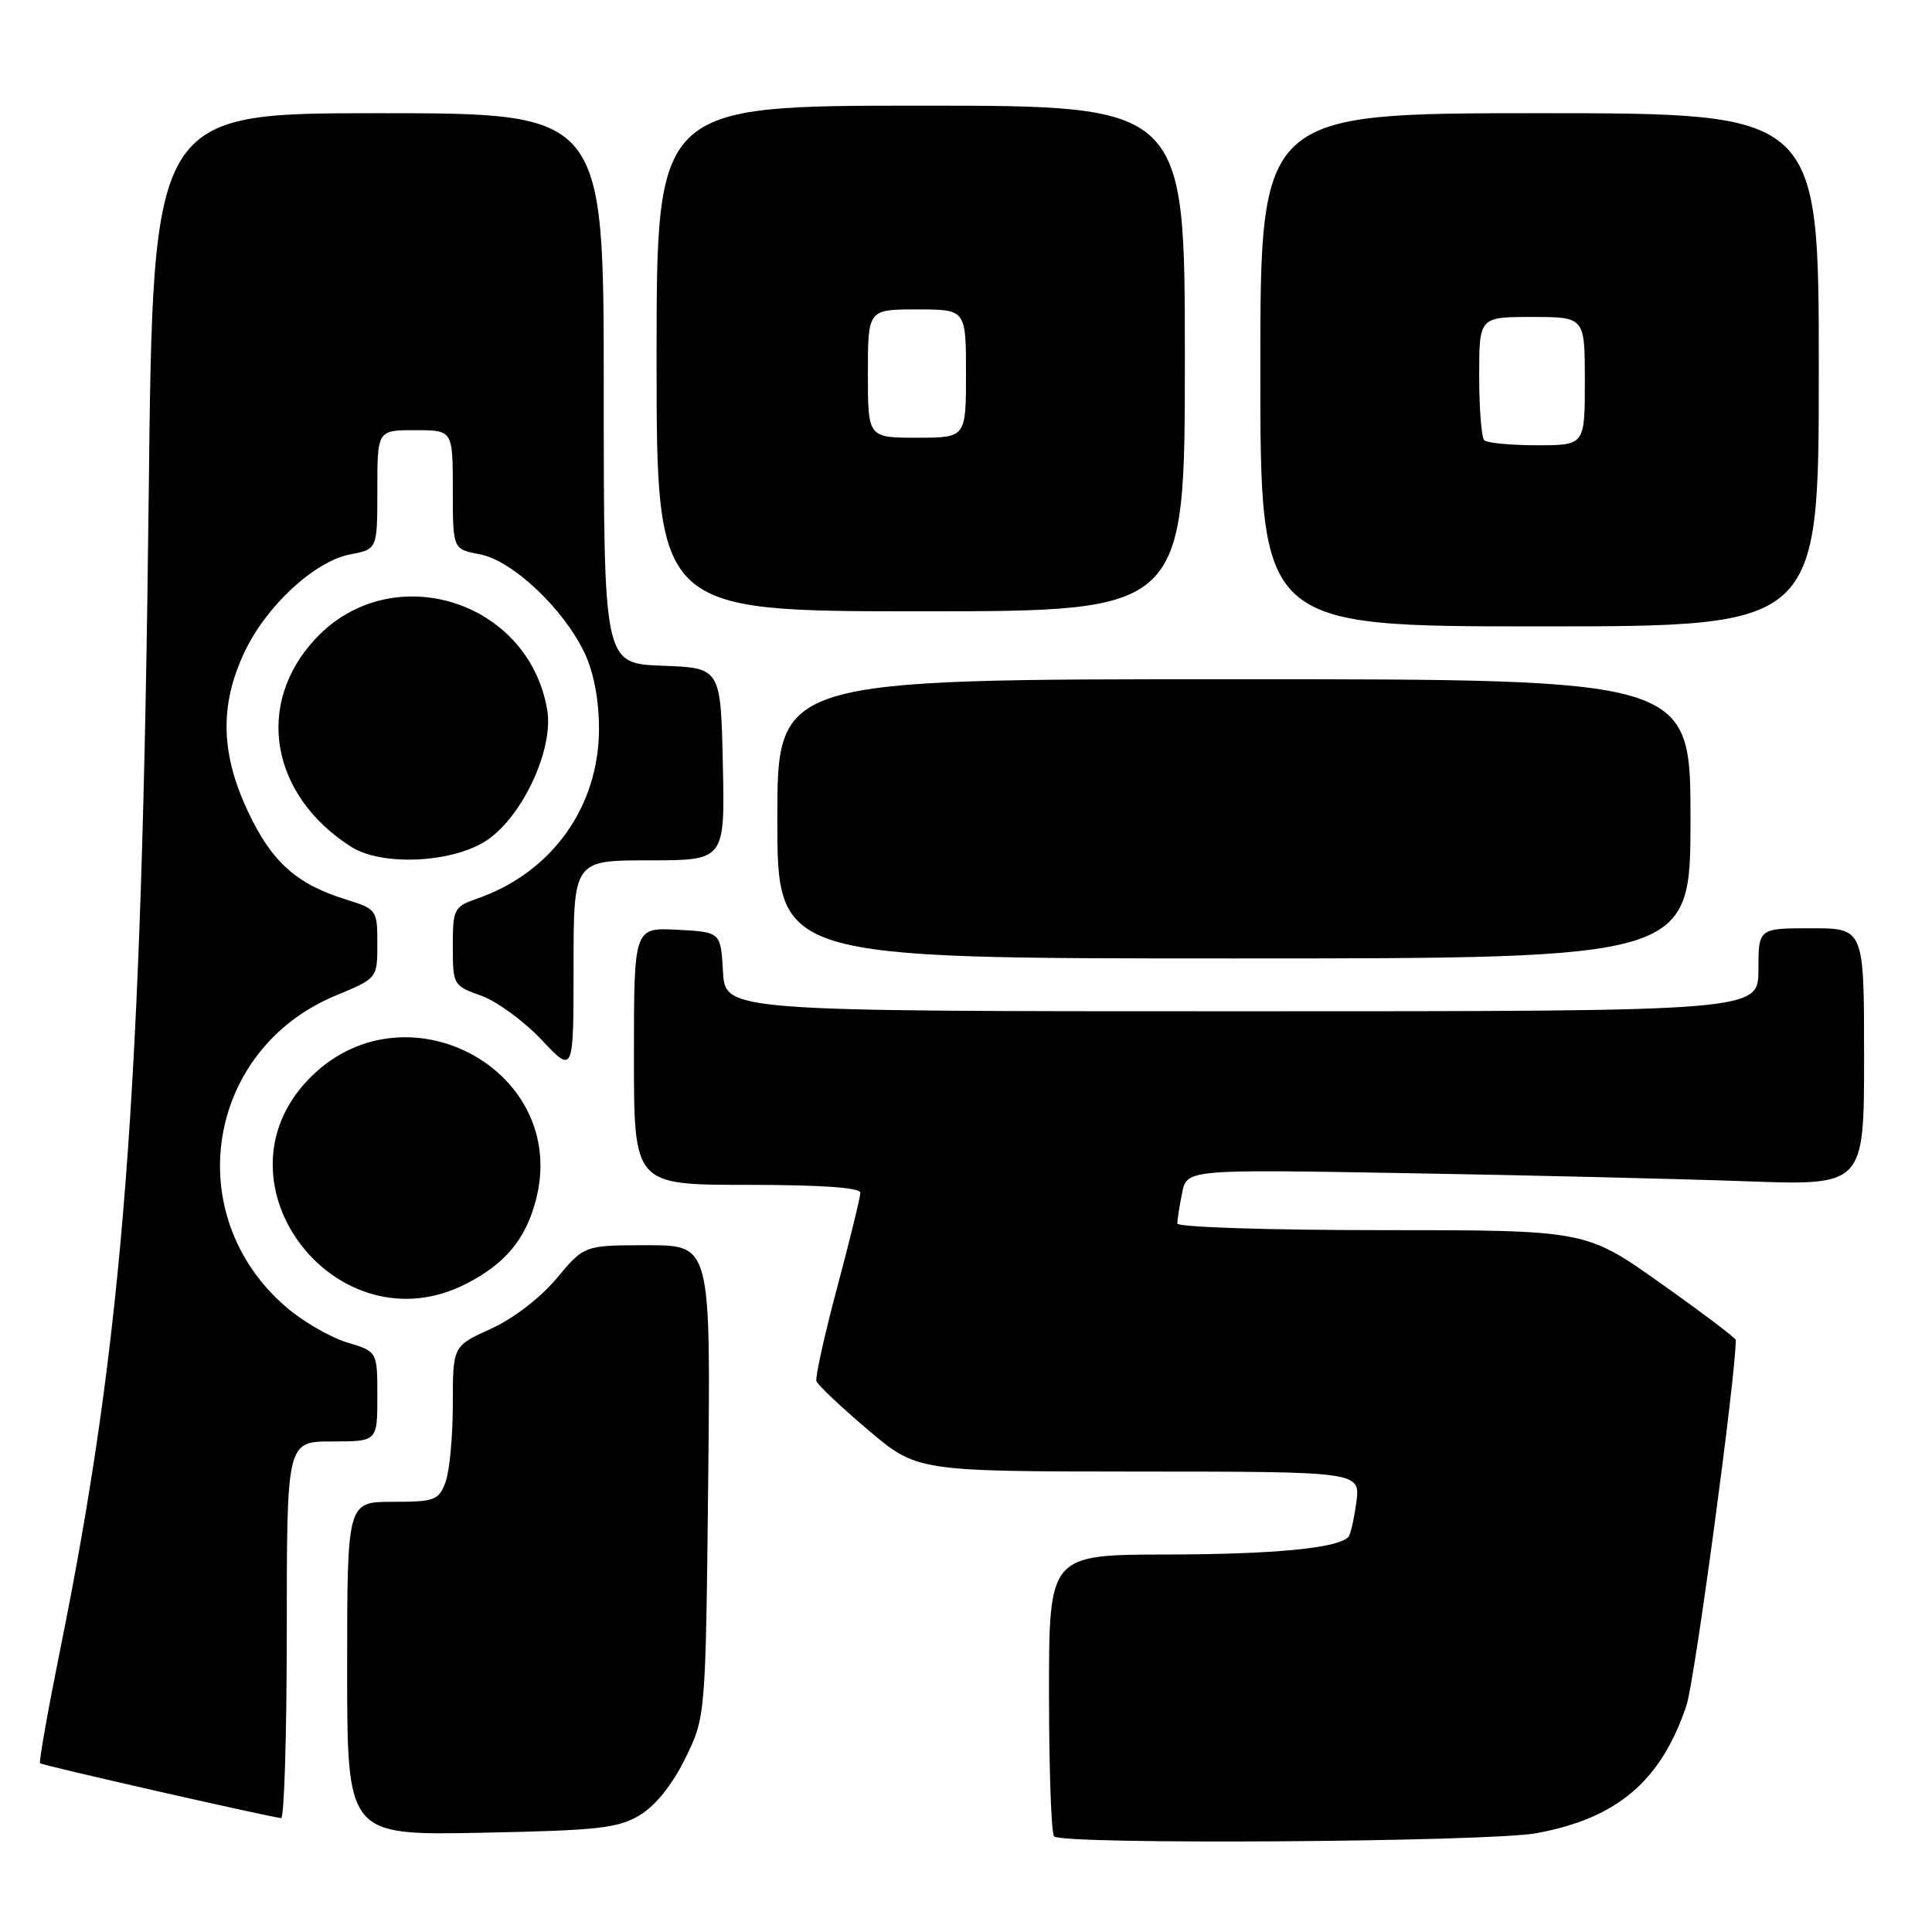 <?xml version="1.0" encoding="UTF-8" standalone="no"?>
<!DOCTYPE svg PUBLIC "-//W3C//DTD SVG 1.1//EN" "http://www.w3.org/Graphics/SVG/1.1/DTD/svg11.dtd" >
<svg xmlns="http://www.w3.org/2000/svg" xmlns:xlink="http://www.w3.org/1999/xlink" version="1.1" viewBox="0 0 256 256">
 <g >
 <path fill="currentColor"
d=" M 203.57 242.91 C 214.30 240.94 220.11 236.00 223.47 225.96 C 224.55 222.74 230.00 182.33 230.00 177.56 C 230.00 177.30 225.53 173.92 220.06 170.05 C 210.13 163.00 210.13 163.00 183.06 163.00 C 168.18 163.00 156.00 162.61 156.00 162.12 C 156.00 161.64 156.28 159.83 156.63 158.10 C 157.26 154.94 157.26 154.94 186.38 155.45 C 202.40 155.72 222.59 156.21 231.25 156.52 C 247.00 157.10 247.00 157.10 247.00 140.05 C 247.00 123.00 247.00 123.00 240.00 123.00 C 233.00 123.00 233.00 123.00 233.00 128.50 C 233.00 134.00 233.00 134.00 164.55 134.00 C 96.10 134.00 96.10 134.00 95.80 128.75 C 95.50 123.50 95.50 123.50 89.75 123.20 C 84.00 122.90 84.00 122.90 84.00 139.95 C 84.00 157.00 84.00 157.00 99.00 157.00 C 108.81 157.00 114.00 157.36 114.00 158.05 C 114.00 158.63 112.62 164.27 110.93 170.60 C 109.24 176.92 108.01 182.51 108.18 183.01 C 108.36 183.52 111.42 186.42 115.00 189.45 C 121.50 194.97 121.50 194.97 150.88 194.99 C 180.26 195.00 180.26 195.00 179.72 199.08 C 179.41 201.33 178.94 203.39 178.66 203.67 C 177.19 205.15 168.82 205.95 154.75 205.98 C 139.00 206.00 139.00 206.00 139.00 224.33 C 139.00 234.42 139.30 242.97 139.67 243.33 C 140.79 244.46 197.17 244.08 203.57 242.91 Z  M 84.79 240.51 C 86.86 239.26 89.10 236.47 90.79 233.01 C 93.50 227.50 93.50 227.50 93.84 196.25 C 94.17 165.00 94.17 165.00 85.80 165.00 C 77.42 165.00 77.42 165.00 73.74 169.41 C 71.57 172.00 67.99 174.74 65.03 176.08 C 60.00 178.36 60.00 178.36 60.00 186.11 C 60.00 190.38 59.56 195.02 59.02 196.43 C 58.13 198.80 57.57 199.00 52.02 199.00 C 46.00 199.00 46.00 199.00 46.00 221.10 C 46.00 243.19 46.00 243.19 63.75 242.85 C 79.32 242.54 81.90 242.25 84.79 240.51 Z  M 38.00 216.00 C 38.00 191.00 38.00 191.00 44.00 191.00 C 50.00 191.00 50.00 191.00 50.00 185.04 C 50.00 179.08 50.00 179.08 45.99 177.88 C 43.79 177.22 40.17 175.13 37.96 173.23 C 23.78 161.10 27.27 139.05 44.50 131.91 C 50.00 129.63 50.00 129.63 50.00 125.06 C 50.00 120.57 49.93 120.46 45.82 119.18 C 39.29 117.15 36.01 114.21 32.89 107.60 C 29.25 99.90 29.08 93.50 32.35 86.50 C 35.24 80.31 41.69 74.34 46.44 73.45 C 50.00 72.78 50.00 72.78 50.00 64.89 C 50.00 57.00 50.00 57.00 55.00 57.00 C 60.00 57.00 60.00 57.00 60.00 64.89 C 60.00 72.78 60.00 72.78 63.59 73.45 C 67.88 74.26 74.65 80.63 77.45 86.50 C 78.66 89.05 79.36 92.68 79.37 96.52 C 79.38 106.88 73.14 115.62 63.25 119.06 C 60.14 120.15 60.00 120.43 60.00 125.40 C 60.00 130.50 60.07 130.62 63.75 131.93 C 65.81 132.66 69.41 135.29 71.75 137.77 C 76.00 142.28 76.00 142.28 76.00 128.14 C 76.00 114.00 76.00 114.00 86.03 114.00 C 96.06 114.00 96.06 114.00 95.78 101.25 C 95.50 88.50 95.50 88.50 87.75 88.21 C 80.00 87.92 80.00 87.92 80.00 51.46 C 80.00 15.00 80.00 15.00 50.13 15.00 C 20.27 15.00 20.27 15.00 19.71 65.25 C 18.81 145.44 16.38 177.10 7.91 218.91 C 6.31 226.84 5.14 233.47 5.31 233.64 C 5.58 233.92 35.23 240.66 37.25 240.91 C 37.66 240.96 38.00 229.75 38.00 216.00 Z  M 61.79 170.10 C 66.94 167.45 69.62 164.25 70.99 159.08 C 75.62 141.68 53.36 129.90 40.80 143.10 C 27.66 156.90 44.72 178.85 61.79 170.10 Z  M 224.00 108.50 C 224.00 90.00 224.00 90.00 163.50 90.00 C 103.00 90.00 103.00 90.00 103.00 108.50 C 103.00 127.00 103.00 127.00 163.50 127.00 C 224.00 127.00 224.00 127.00 224.00 108.50 Z  M 64.73 111.19 C 69.41 107.86 73.37 99.15 72.51 94.07 C 70.05 79.48 51.85 73.89 41.81 84.63 C 33.75 93.25 35.81 105.34 46.50 112.19 C 50.67 114.86 60.32 114.33 64.73 111.19 Z  M 241.00 49.00 C 241.00 15.00 241.00 15.00 204.00 15.00 C 167.00 15.00 167.00 15.00 167.00 49.00 C 167.00 83.00 167.00 83.00 204.00 83.00 C 241.00 83.00 241.00 83.00 241.00 49.00 Z  M 157.00 47.50 C 157.00 14.00 157.00 14.00 122.00 14.00 C 87.00 14.00 87.00 14.00 87.00 47.50 C 87.00 81.00 87.00 81.00 122.00 81.00 C 157.00 81.00 157.00 81.00 157.00 47.50 Z  M 196.67 58.33 C 196.30 57.97 196.00 54.14 196.00 49.83 C 196.00 42.00 196.00 42.00 203.00 42.00 C 210.00 42.00 210.00 42.00 210.00 50.50 C 210.00 59.00 210.00 59.00 203.67 59.00 C 200.18 59.00 197.03 58.70 196.67 58.33 Z  M 115.00 49.50 C 115.00 41.00 115.00 41.00 121.50 41.00 C 128.00 41.00 128.00 41.00 128.00 49.50 C 128.00 58.00 128.00 58.00 121.50 58.00 C 115.00 58.00 115.00 58.00 115.00 49.50 Z "/>
</g>
</svg>